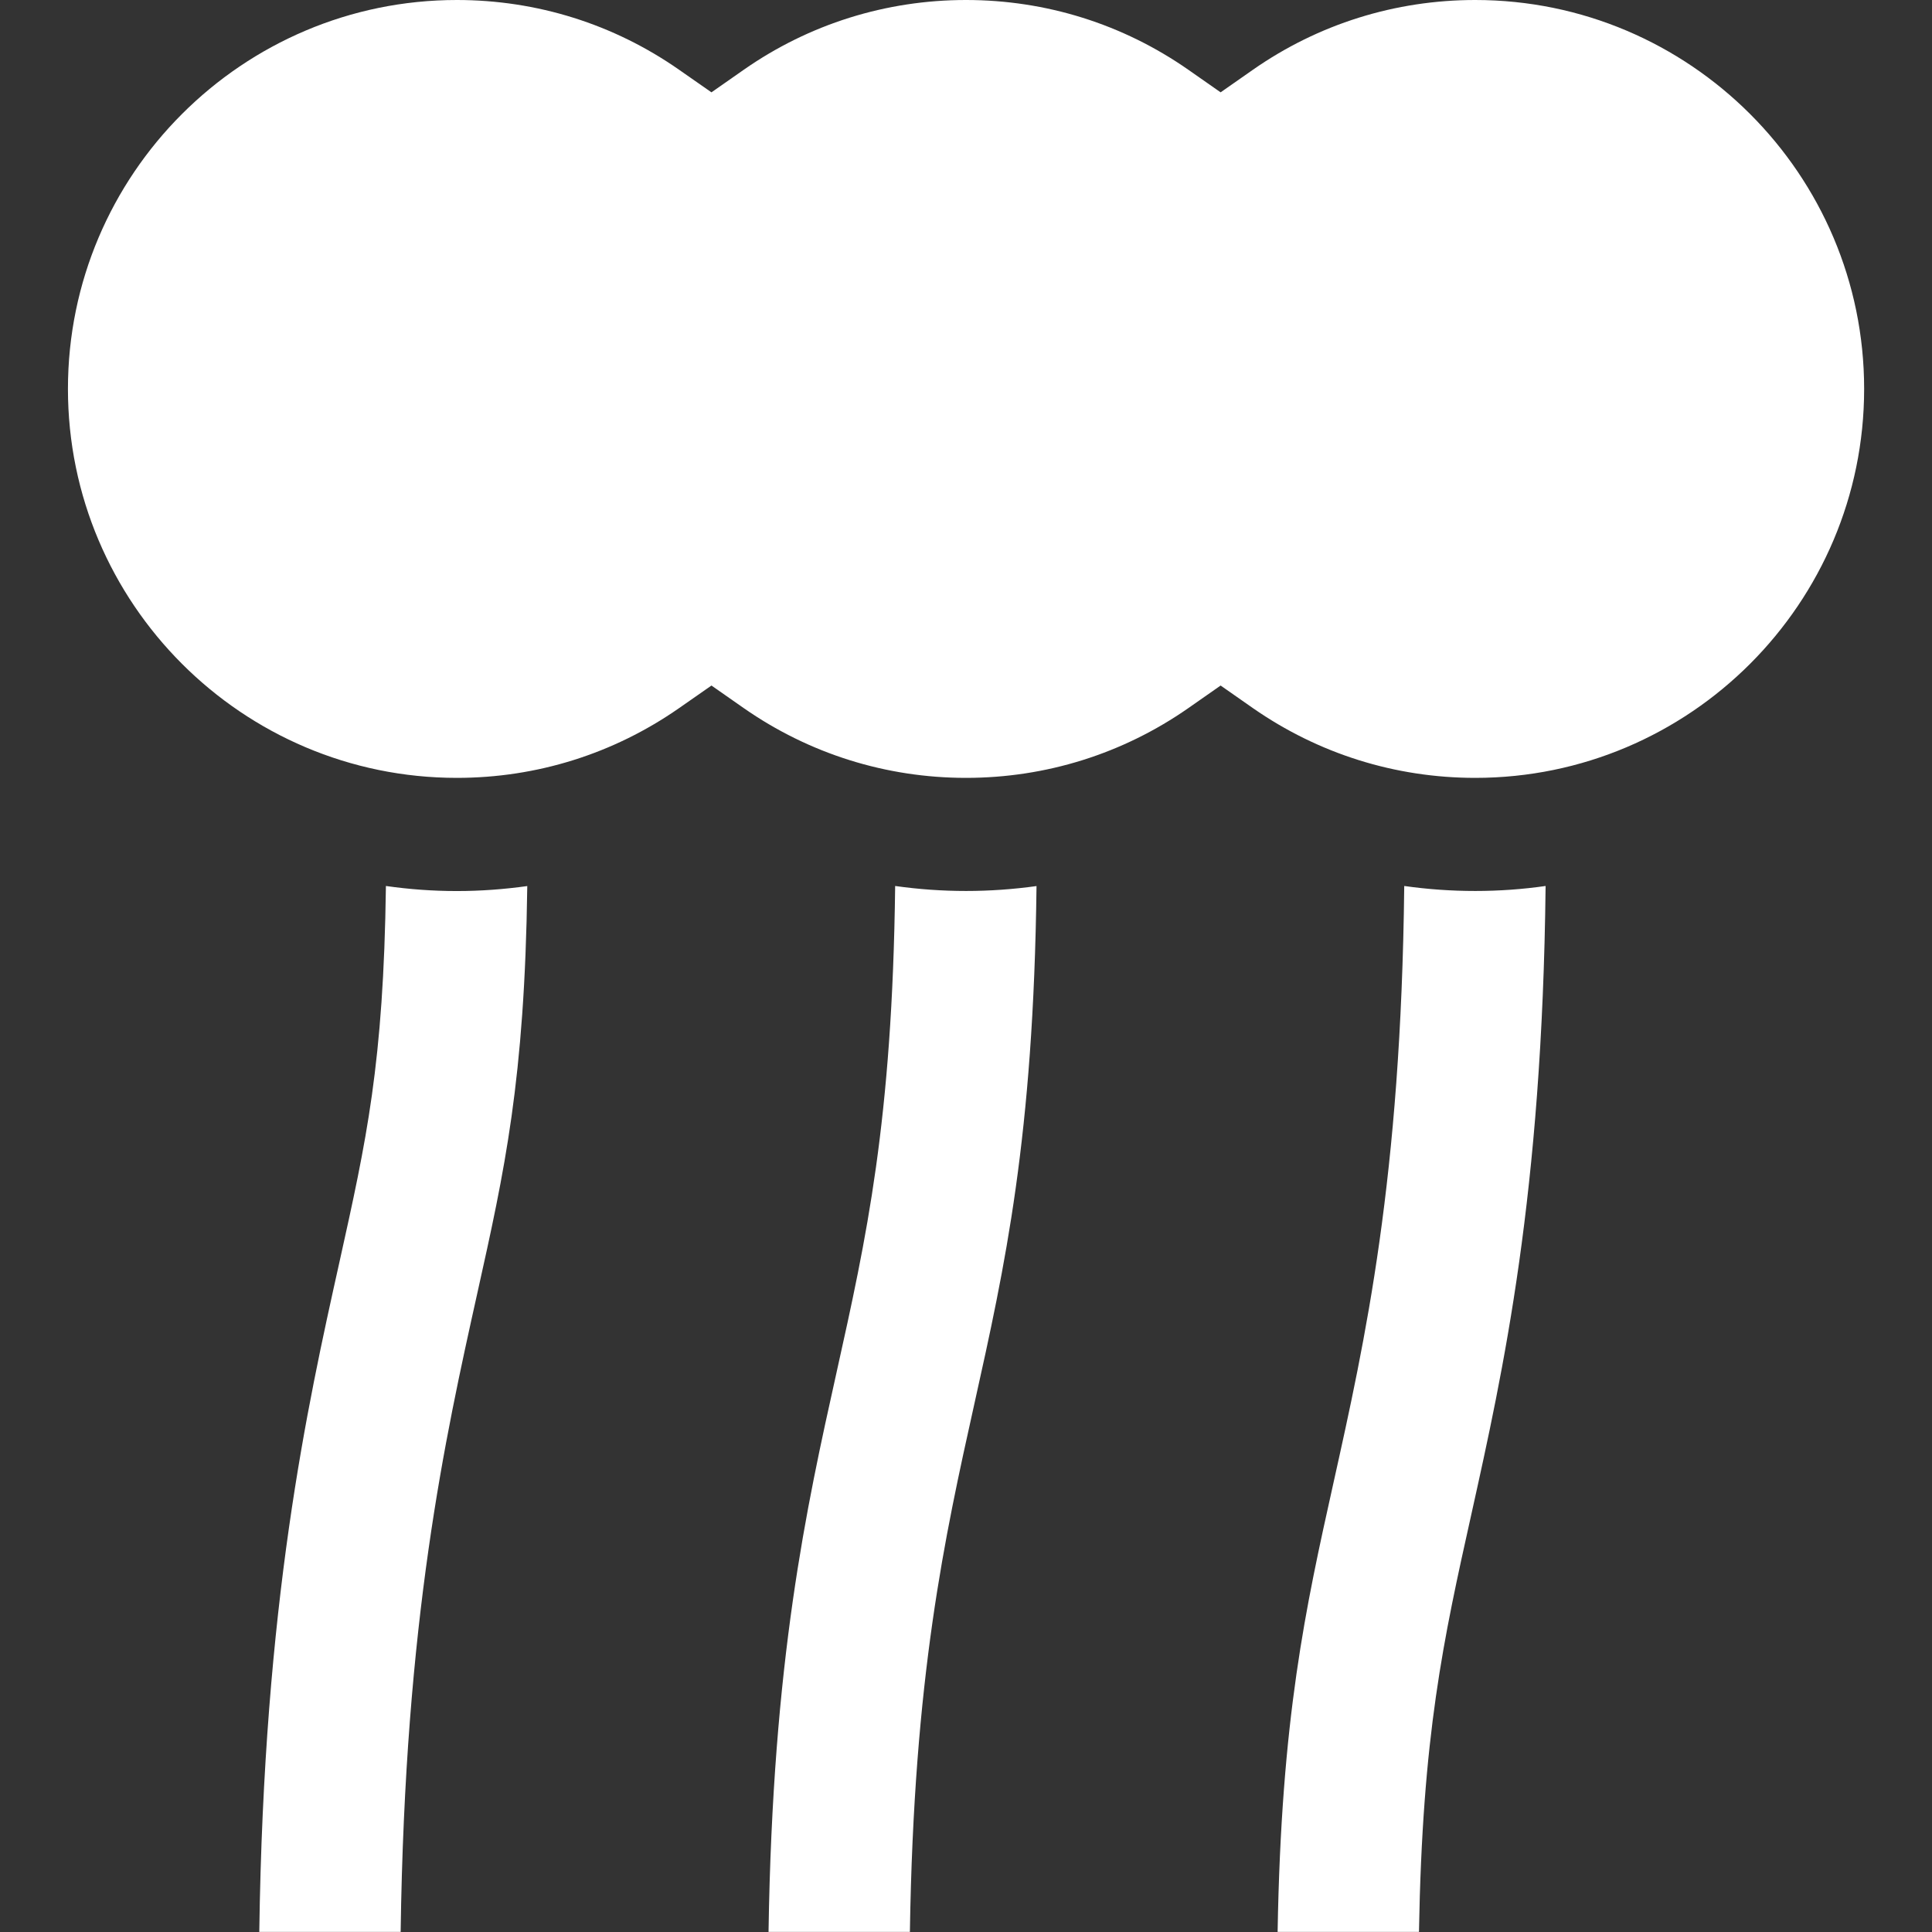 <svg width="24" height="24" viewBox="0 0 24 24" fill="none" xmlns="http://www.w3.org/2000/svg">
<rect x="0" y="0" width="24" height="24" fill="#333333" stroke="none"/>
<g clip-path="url(#clip0_4937_132262)">
<path d="M17.444 11.006C17.404 14.645 16.959 16.648 16.564 18.424C16.218 19.98 15.916 21.34 15.871 23.999H17.627C17.669 21.551 17.929 20.378 18.279 18.805C18.672 17.033 19.158 14.846 19.2 11.006C18.914 11.047 18.622 11.068 18.325 11.068C18.028 11.068 17.734 11.047 17.444 11.006Z" fill="white"/>
<path d="M11.12 11.006C11.085 13.93 10.762 15.384 10.391 17.053C10.018 18.731 9.598 20.619 9.547 23.999H11.303C11.352 20.821 11.735 19.101 12.105 17.434C12.482 15.738 12.839 14.129 12.876 11.007C12.588 11.047 12.296 11.068 12.001 11.068C11.704 11.068 11.41 11.047 11.12 11.006Z" fill="white"/>
<path d="M4.794 11.006C4.765 13.209 4.552 14.167 4.216 15.681C3.816 17.479 3.277 19.906 3.221 23.999H4.977C5.031 20.109 5.527 17.876 5.93 16.062C6.268 14.542 6.518 13.416 6.55 11.007C6.262 11.047 5.97 11.069 5.675 11.069C5.376 11.069 5.082 11.047 4.794 11.006Z" fill="white"/>
<path d="M18.326 0C17.332 0 16.377 0.299 15.565 0.866L15.163 1.147L14.761 0.866C13.948 0.299 12.994 0 12 0C11.007 0 10.052 0.299 9.24 0.866L8.838 1.147L8.435 0.866C7.623 0.299 6.669 0 5.675 0C3.011 0 0.844 2.167 0.844 4.831C0.844 7.495 3.011 9.663 5.675 9.663C6.669 9.663 7.623 9.363 8.435 8.797L8.838 8.516L9.24 8.797C10.052 9.363 11.007 9.663 12 9.663C12.994 9.663 13.949 9.363 14.761 8.797L15.163 8.516L15.565 8.797C16.378 9.363 17.332 9.663 18.326 9.663C20.99 9.663 23.157 7.495 23.157 4.831C23.157 2.167 20.99 0 18.326 0Z" fill="white"/>
</g>
<defs>
<clipPath id="clip0_4937_132262">
<rect width="24" height="24" fill="white"/>
</clipPath>
</defs>
</svg>
